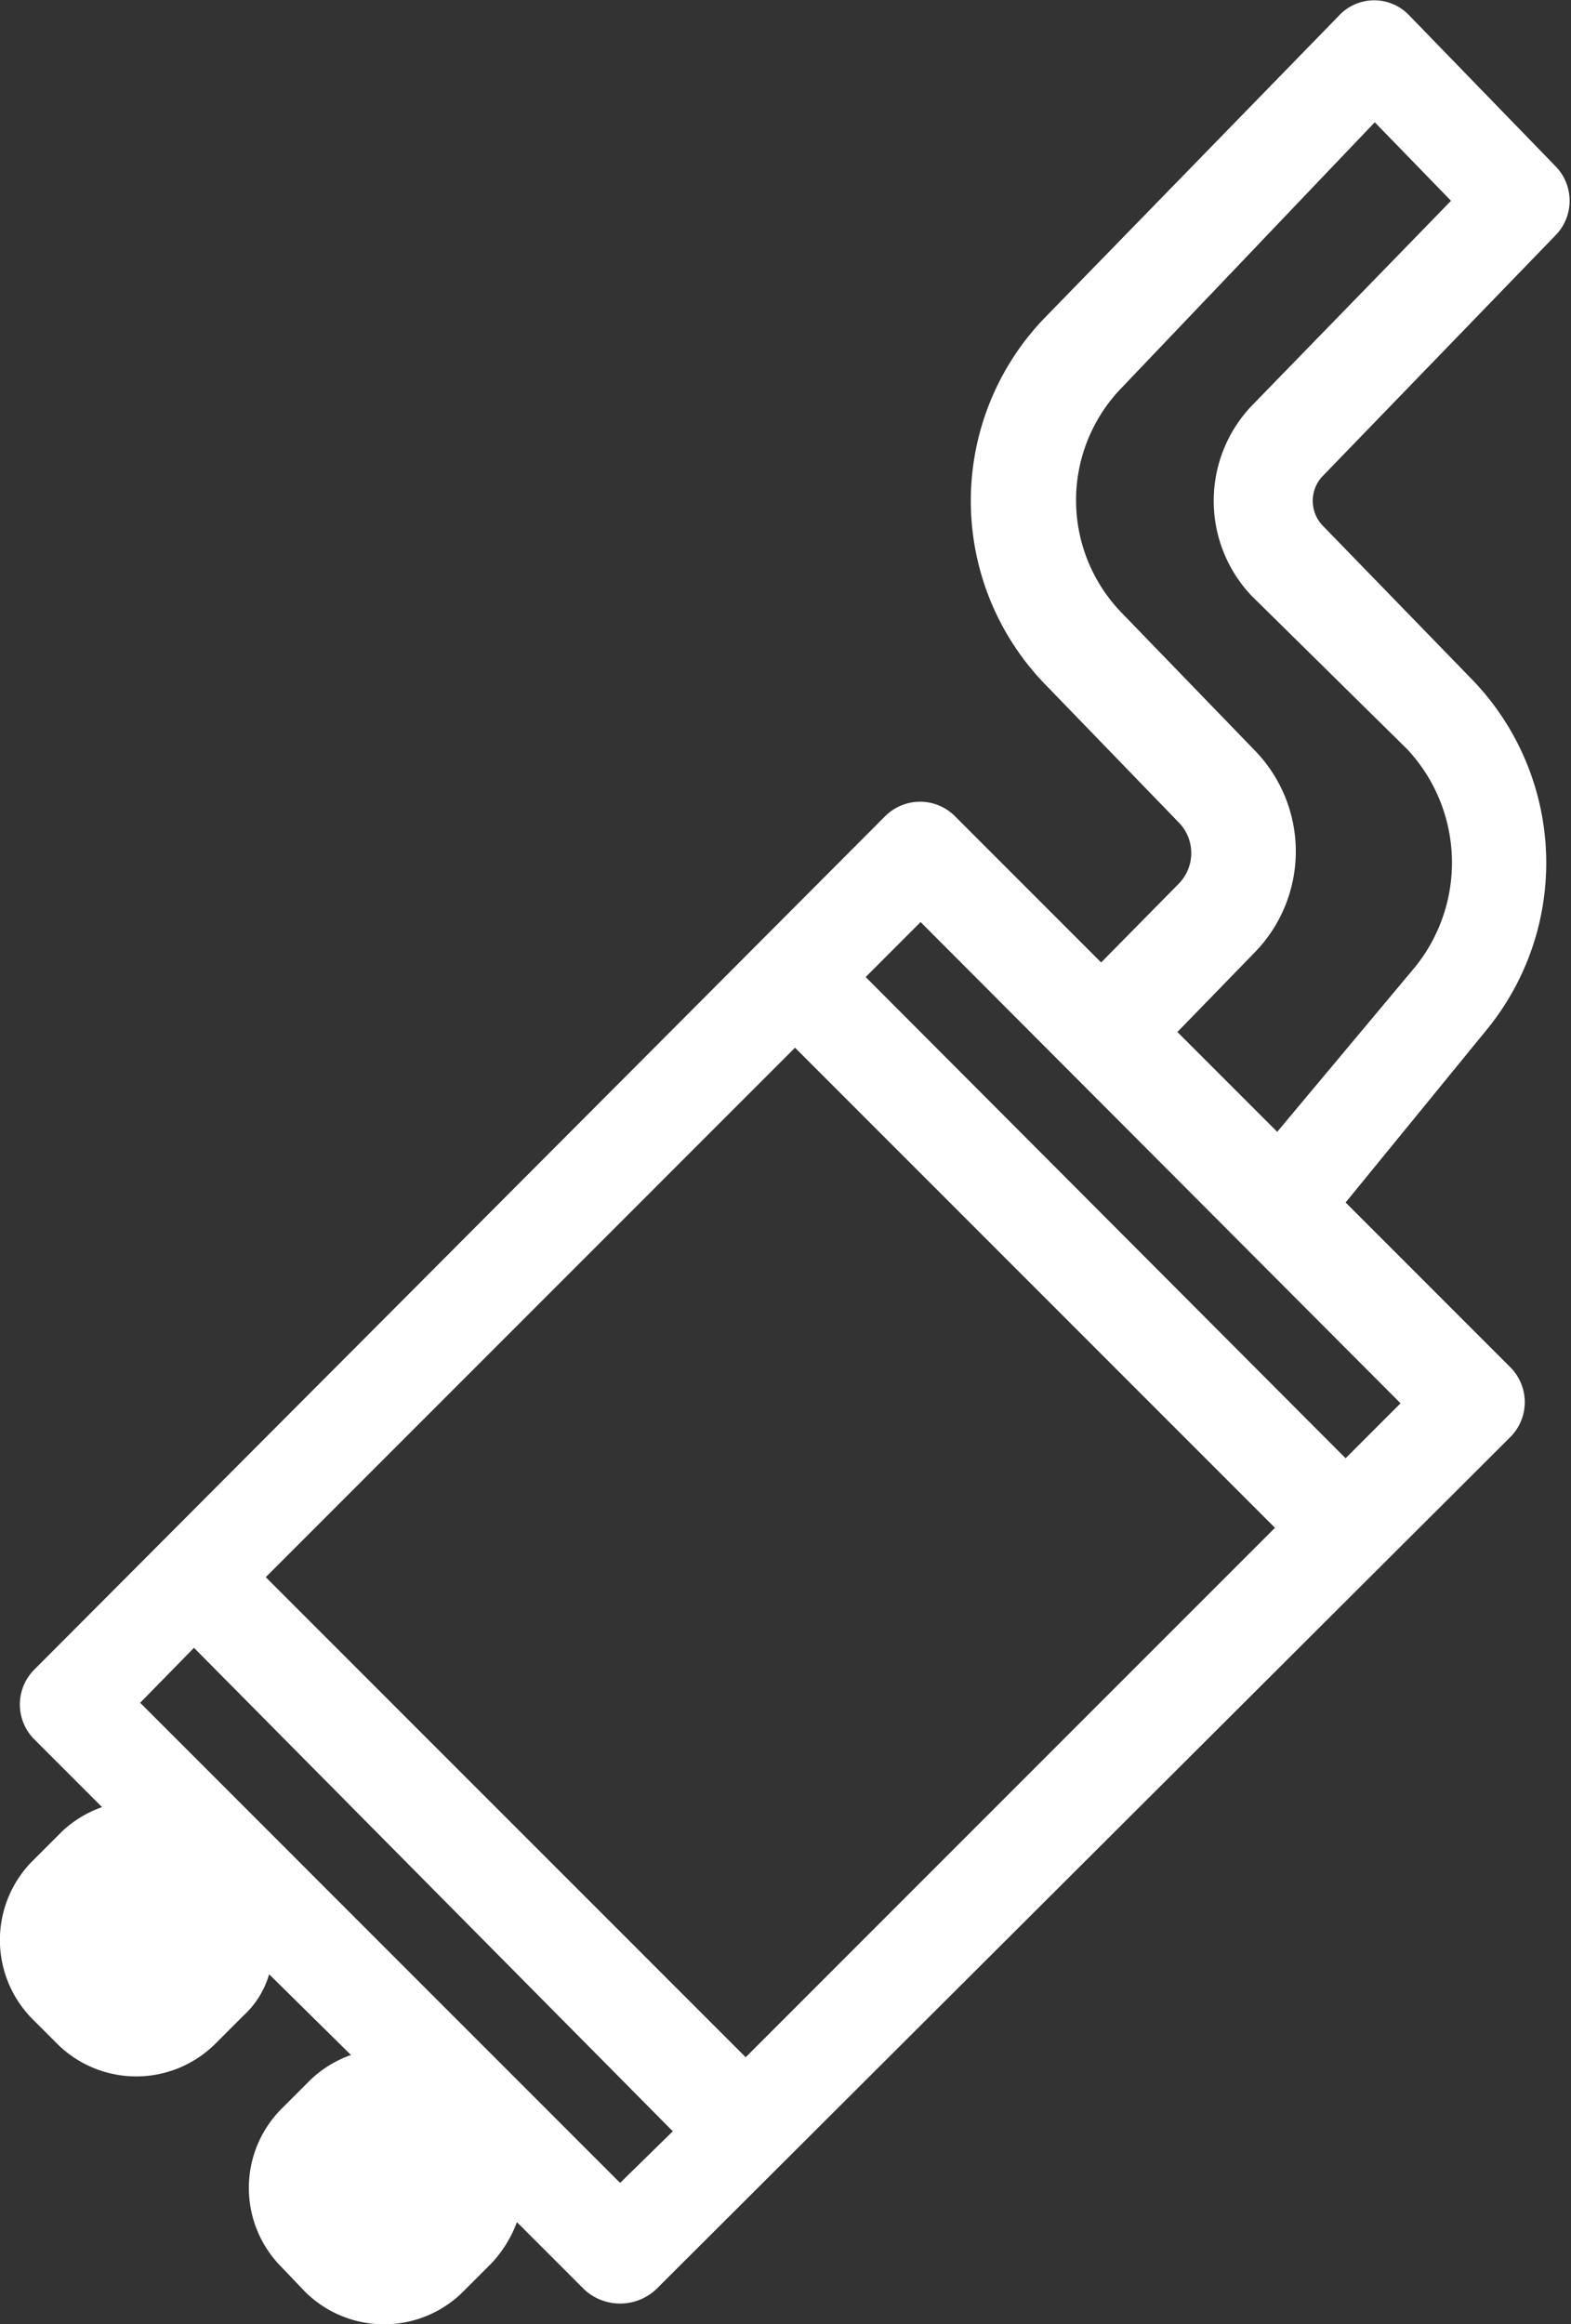 <svg xmlns="http://www.w3.org/2000/svg" viewBox="0 0 14.01 20.72"><rect x="0" y="0" width="14.01" height="20.72" fill="#333333" stroke="none"/><defs><style>.cls-1{fill:#fff;}</style></defs><title>Ресурс 1</title><g id="Слой_2" data-name="Слой 2"><g id="Слой_1-2" data-name="Слой 1"><g id="Home_Page" data-name="Home Page"><g id="Group_76" data-name="Group 76"><g id="Repeat_Grid_2" data-name="Repeat Grid 2"><g id="Group_74" data-name="Group 74"><g id="Group_72" data-name="Group 72"><g id="Group_215" data-name="Group 215"><path id="Union_4" data-name="Union 4" class="cls-1" d="M2.72,20.43l-.21-.22a1,1,0,0,1,0-1.41h0l.24-.24a1,1,0,0,1,.38-.24l-.73-.72a.8.8,0,0,1-.23.37l-.25.25a1,1,0,0,1-1.41,0L.29,18a1,1,0,0,1,0-1.41l.25-.25a1,1,0,0,1,.37-.23l-.6-.6a.44.44,0,0,1,0-.63L7.89,7.28a.44.44,0,0,1,.63,0h0l1.3,1.3.69-.7a.39.39,0,0,0,0-.55L9.31,6.09a2.35,2.35,0,0,1,0-3.25L11.94.14h0a.43.43,0,0,1,.63,0l1.3,1.34a.44.44,0,0,1,0,.62L11.79,4.25a.32.32,0,0,0,0,.43l1.34,1.38a2.35,2.35,0,0,1,.12,3.13L12,10.72l1.47,1.47a.44.44,0,0,1,0,.62h0L5.85,20.41a.47.47,0,0,1-.64,0l-.6-.6a1.1,1.1,0,0,1-.23.37l-.25.25a1,1,0,0,1-1.41,0ZM1.25,15.18l4.28,4.28L6,19,1.73,14.69Zm1.12-1.12,4.28,4.28,4.72-4.72L7.09,9.34ZM7.72,8.71,12,13l.49-.49L8.21,8.22ZM10,3.46a1.44,1.44,0,0,0,0,2l1.19,1.23a1.29,1.29,0,0,1,0,1.8l-.69.71.89.89,1.23-1.47a1.48,1.48,0,0,0-.07-1.94L11.16,5.31a1.23,1.23,0,0,1,0-1.69l1.78-1.83-.68-.7Z"/></g></g></g></g></g></g></g></g></svg>